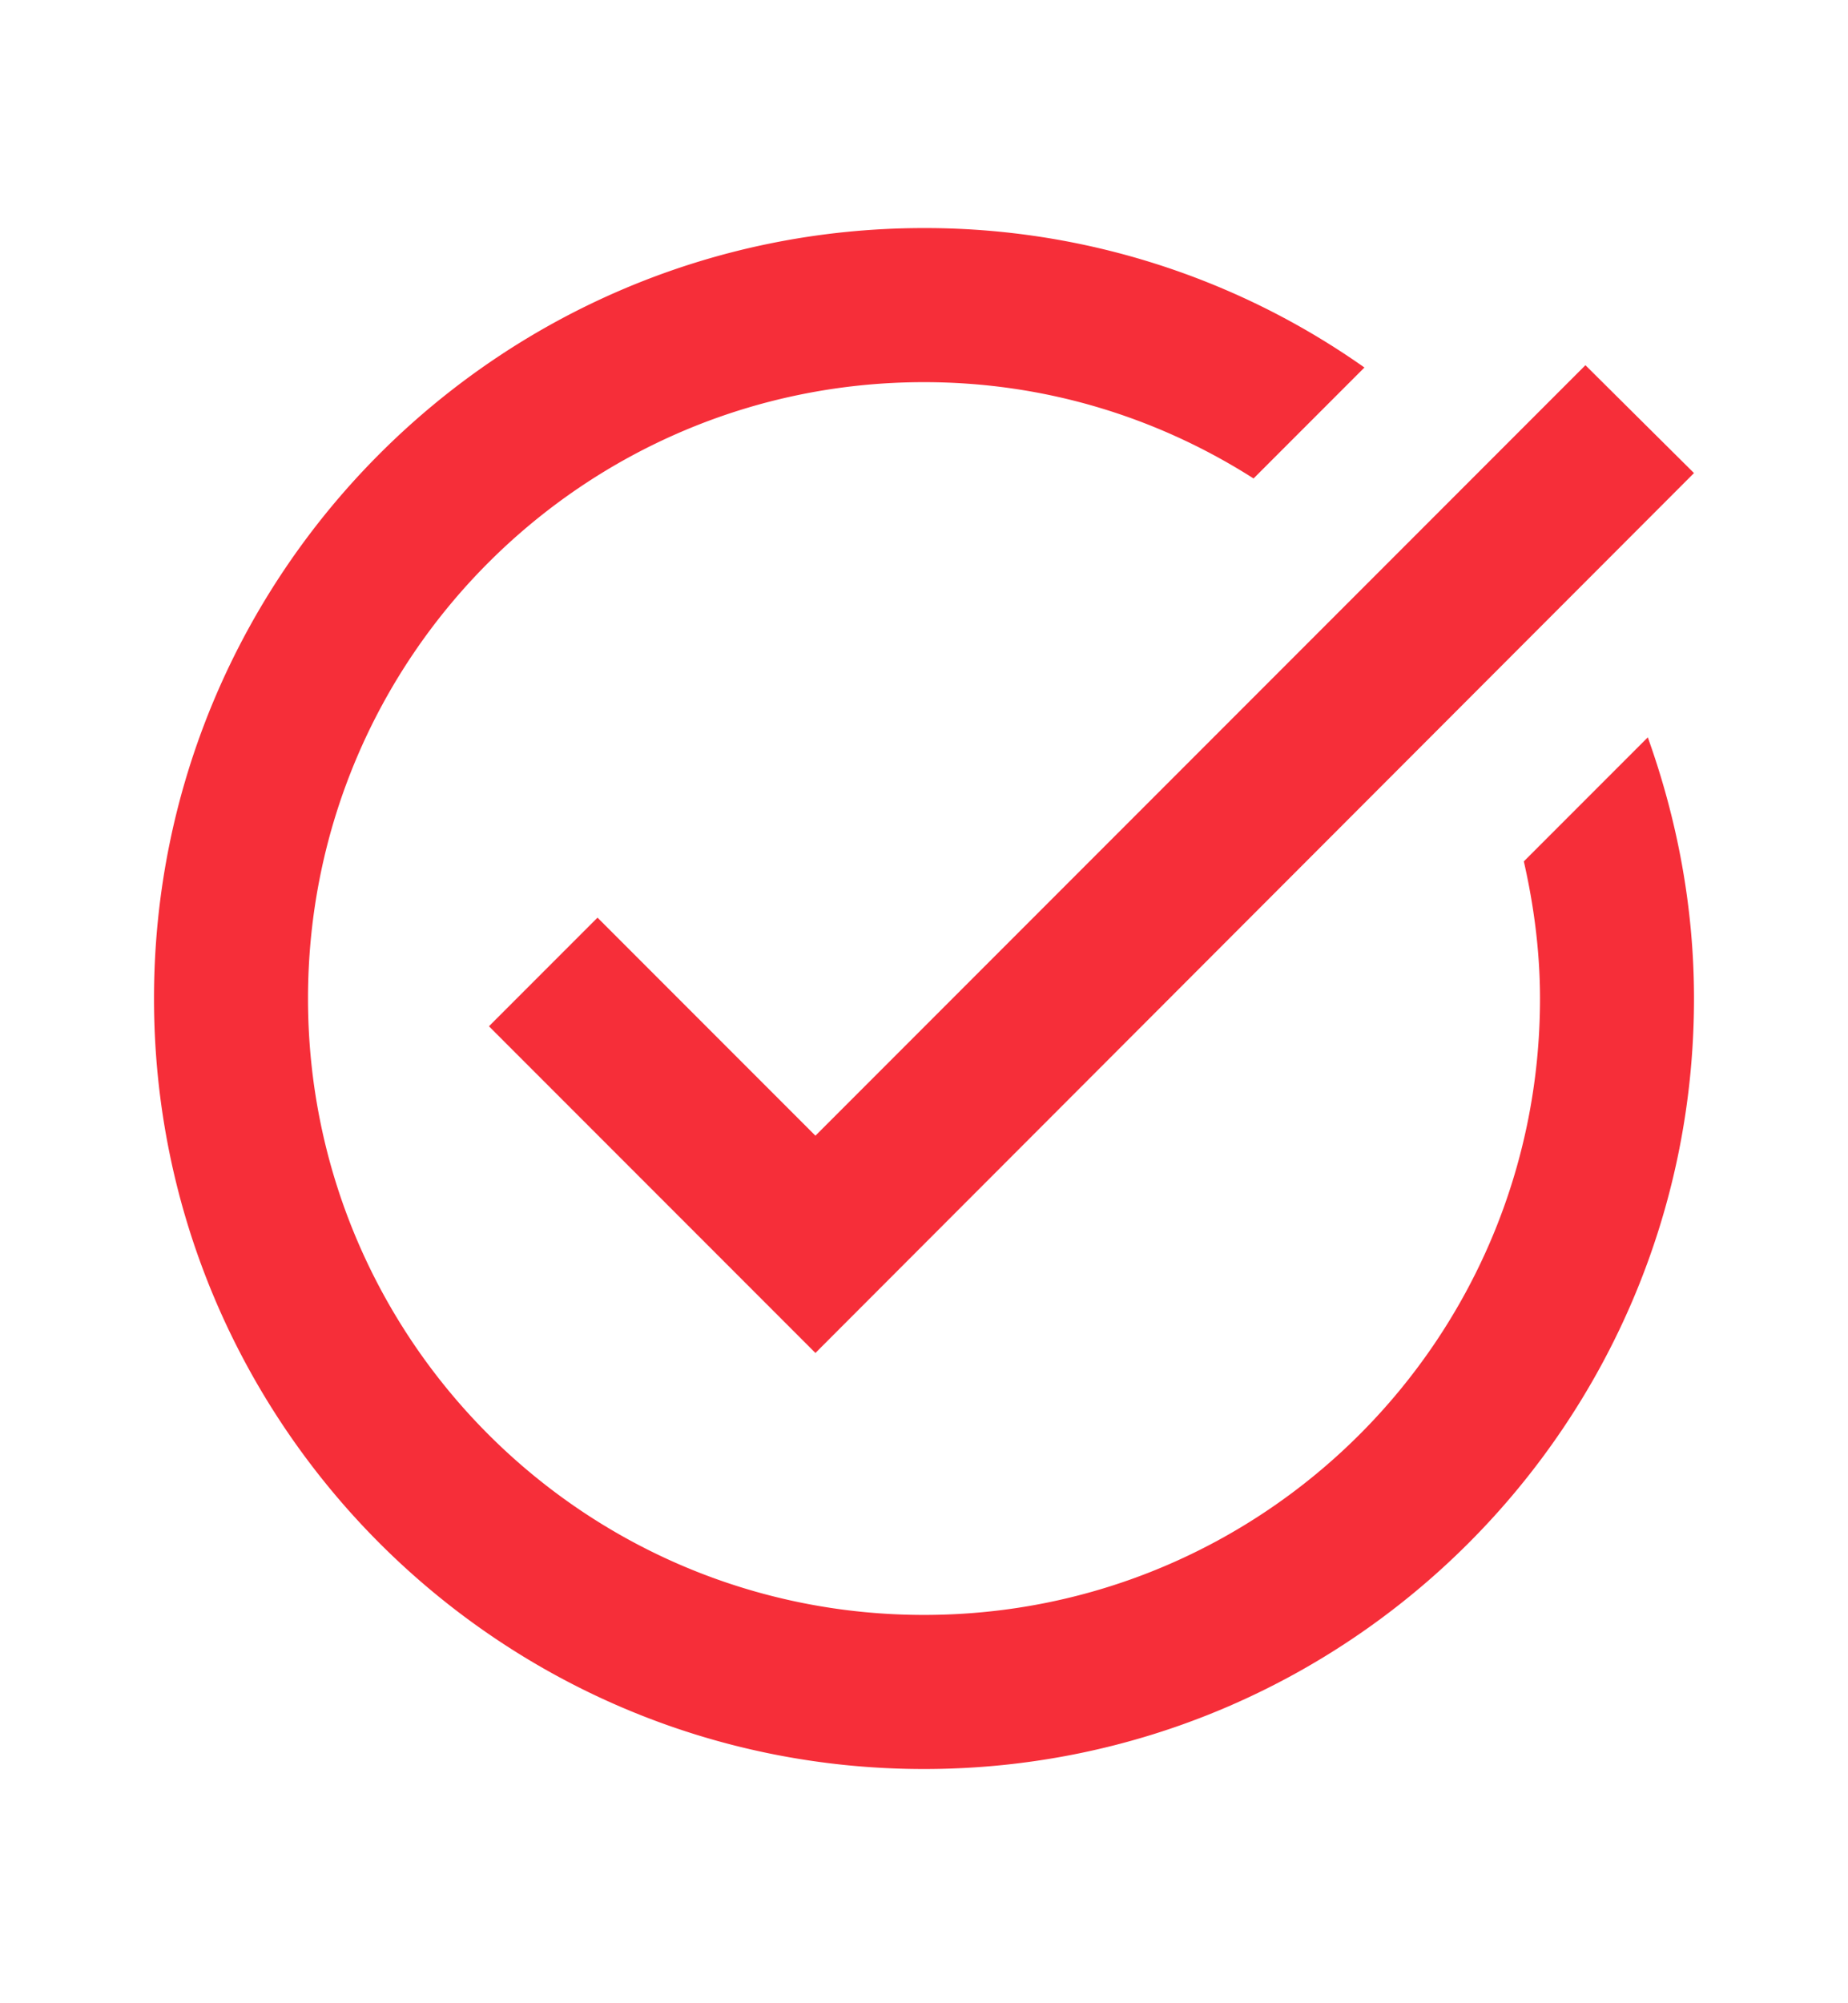 <svg width="24" height="26" fill="none" xmlns="http://www.w3.org/2000/svg"><mask id="mask0_1_217" style="mask-type:luminance" maskUnits="userSpaceOnUse" x="0" y="0" width="24" height="25"><path d="M24 .96H0v24h24v-24Z" fill="#fff"/></mask><g mask="url('#mask0_1_217')"><mask id="mask1_1_217" style="mask-type:luminance" maskUnits="userSpaceOnUse" x="0" y="0" width="24" height="25"><path d="M24 .96H0v24h24v-24Z" fill="#fff"/></mask><g mask="url('#mask1_1_217')"><path d="M22 6.14 10.59 17.56l-4.24-4.24 1.41-1.41 2.83 2.83 10-10L22 6.14Zm-2.21 5.04c.13.57.21 1.17.21 1.78 0 4.42-3.58 8-8 8s-8-3.58-8-8 3.58-8 8-8c1.58 0 3.04.46 4.28 1.25l1.44-1.44A9.9 9.9 0 0 0 12 2.96c-5.52 0-10 4.48-10 10s4.48 10 10 10 10-4.48 10-10c0-1.19-.22-2.33-.6-3.39l-1.61 1.61Z" fill="#F62E39"/></g></g></svg>